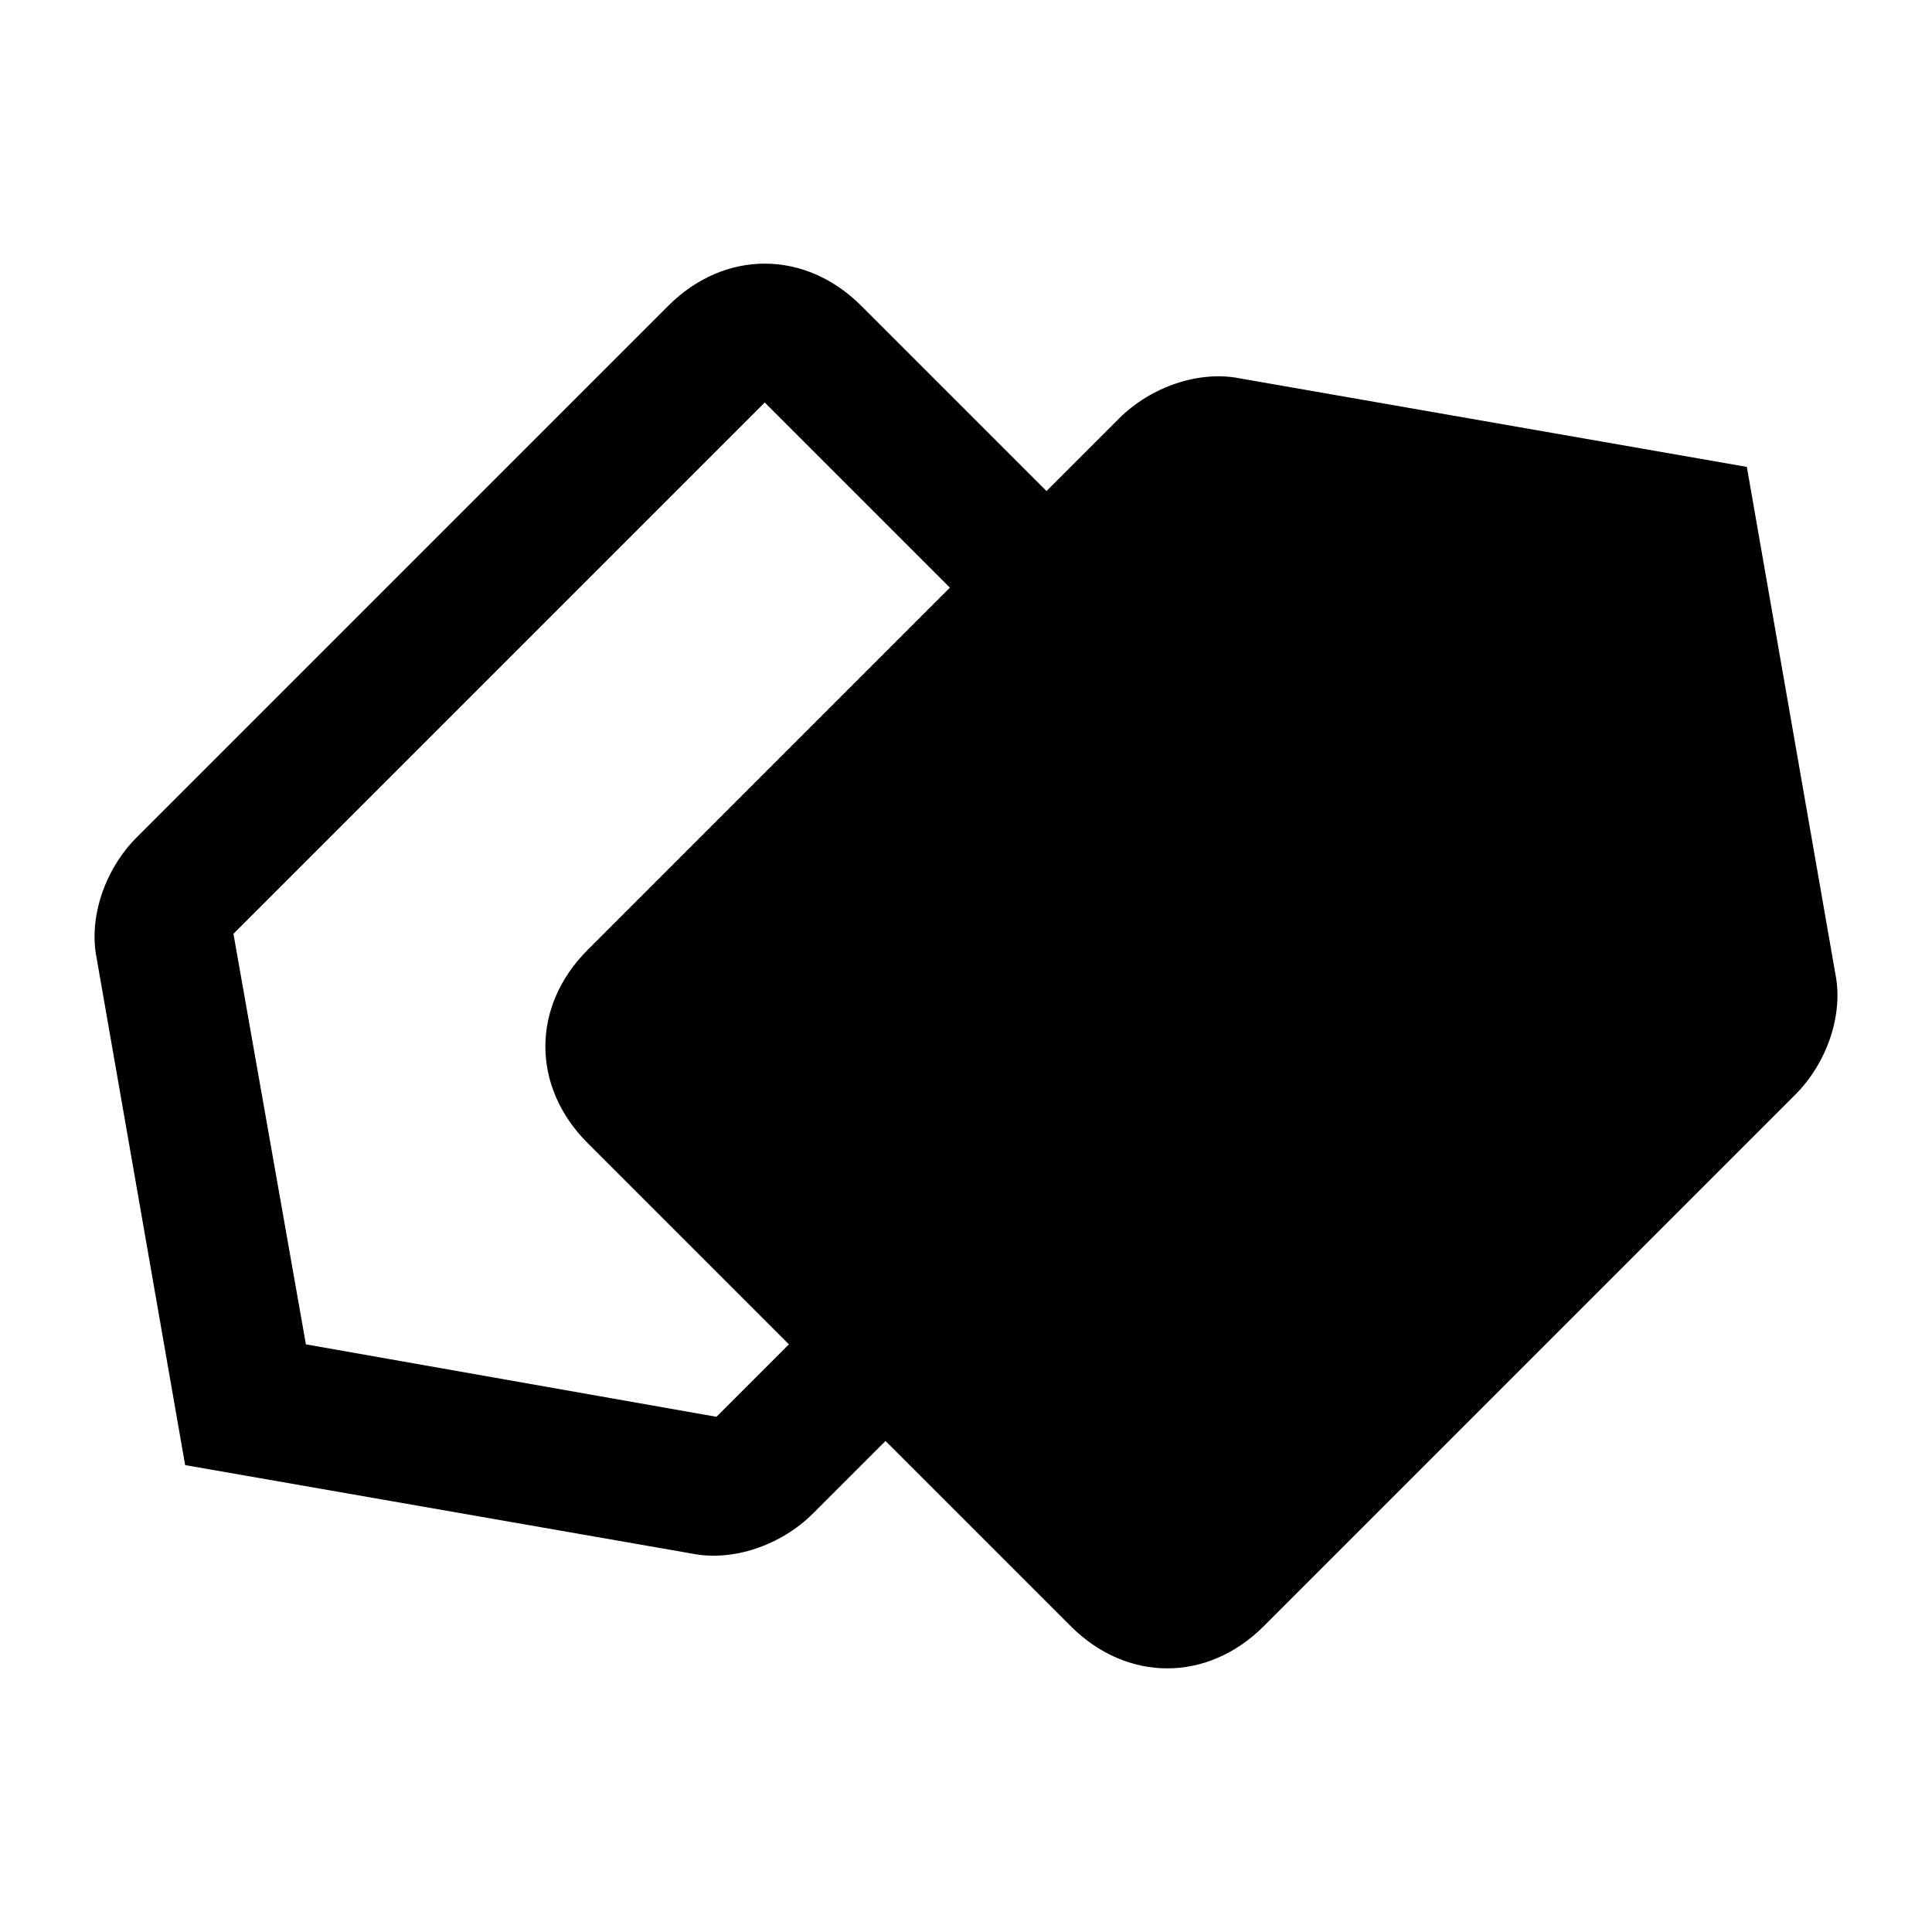<?xml version="1.0" encoding="utf-8"?>
<!-- Generator: Adobe Illustrator 18.1.1, SVG Export Plug-In . SVG Version: 6.00 Build 0)  -->
<svg version="1.1" id="Layer_1" xmlns="http://www.w3.org/2000/svg" xmlns:xlink="http://www.w3.org/1999/xlink" x="0px" y="0px"
	 viewBox="-1011 757 24 24" enable-background="new -1011 757 24 24" xml:space="preserve">
<path fill="none" d="M-1011,757h24v24h-24V757z"/>
<path d="M-988.2,769.1l-1.1-6.3l-6.3-1.1c-0.5-0.1-1.1,0.1-1.5,0.5l-0.9,0.9l-2.3-2.3c-0.7-0.7-1.7-0.7-2.4,0l-6.6,6.6
	c-0.4,0.4-0.6,1-0.5,1.5l1.1,6.3l6.3,1.1c0.5,0.1,1.1-0.1,1.5-0.5l0.9-0.9l2.3,2.3c0.7,0.7,1.7,0.7,2.4,0l6.6-6.6
	C-988.3,770.2-988.1,769.6-988.2,769.1z M-1002.1,774.6l-5.1-0.9l-0.9-5.1l6.6-6.6l2.3,2.3l-4.5,4.5c-0.7,0.7-0.7,1.7,0,2.4l2.5,2.5
	L-1002.1,774.6z"/>
</svg>
